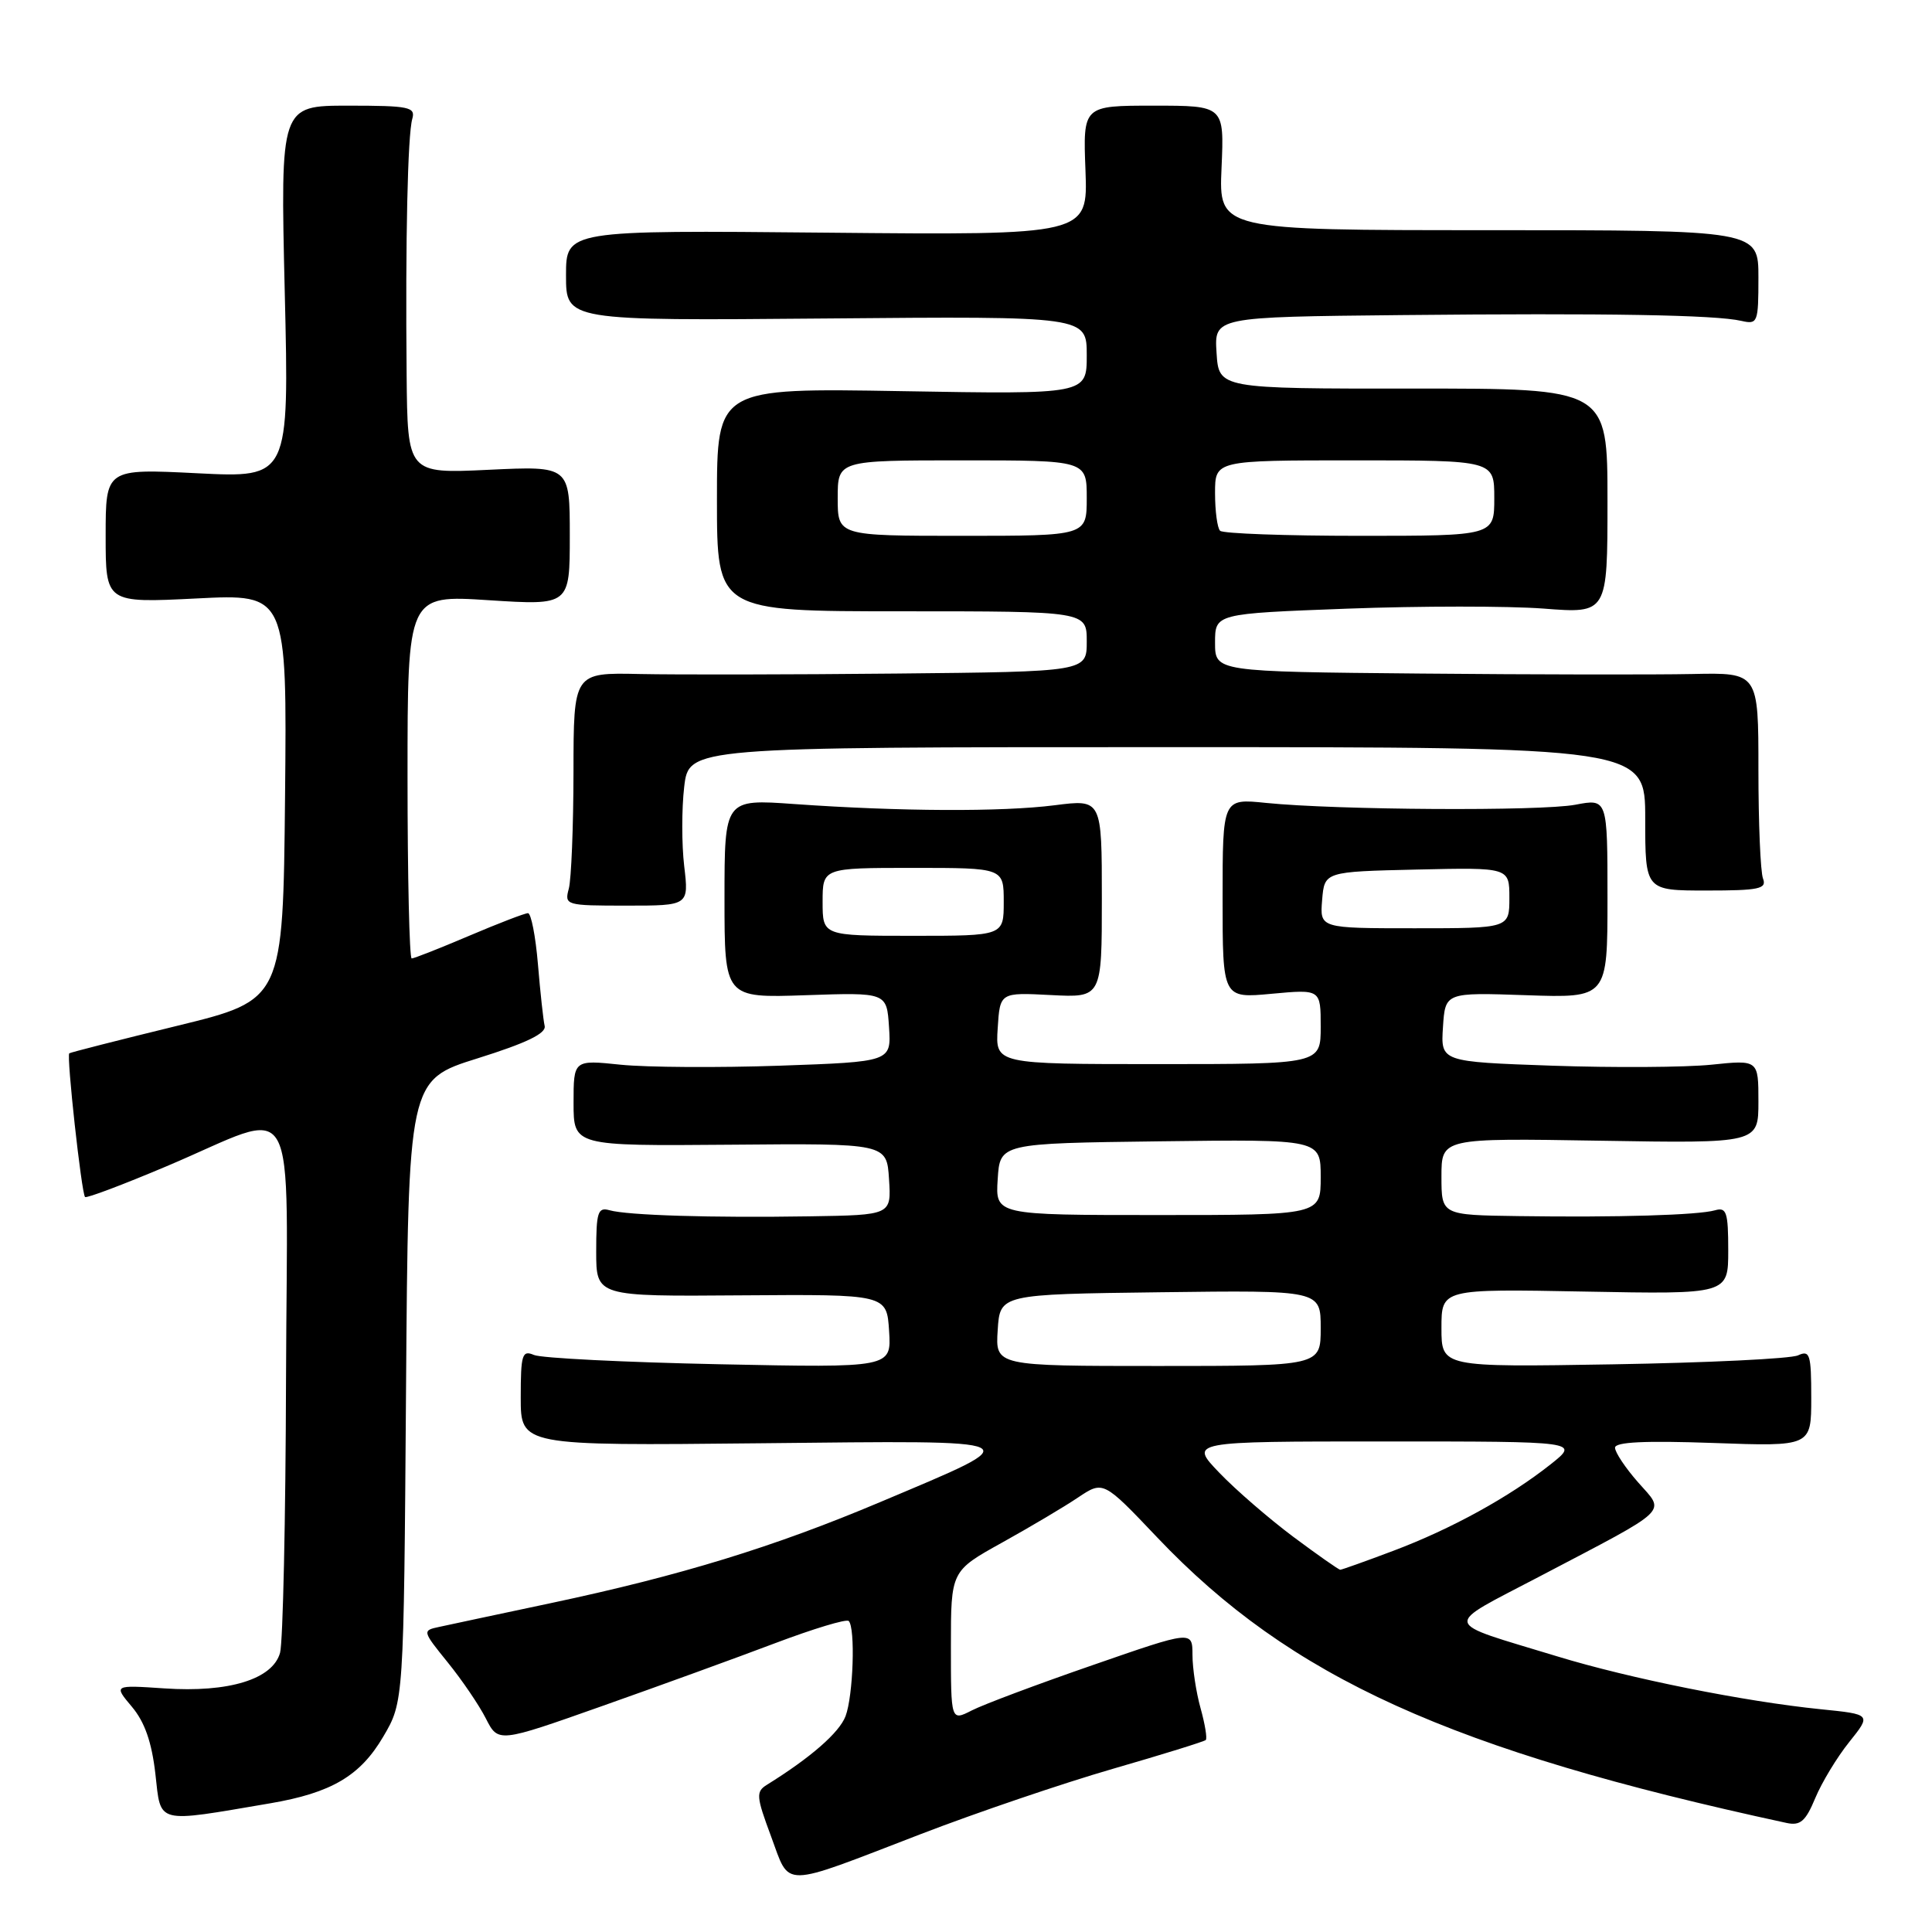 <?xml version="1.0" encoding="UTF-8" standalone="no"?>
<!DOCTYPE svg PUBLIC "-//W3C//DTD SVG 1.1//EN" "http://www.w3.org/Graphics/SVG/1.1/DTD/svg11.dtd" >
<svg xmlns="http://www.w3.org/2000/svg" xmlns:xlink="http://www.w3.org/1999/xlink" version="1.1" viewBox="0 0 256 256">
 <g >
 <path fill="currentColor"
d=" M 122.00 243.03 C 129.43 240.17 140.88 236.28 147.45 234.38 C 154.03 232.48 159.57 230.76 159.77 230.56 C 159.98 230.35 159.67 228.46 159.08 226.34 C 158.49 224.23 158.01 221.05 158.01 219.28 C 158.00 216.05 158.00 216.05 144.75 220.65 C 137.46 223.17 130.26 225.87 128.75 226.65 C 126.00 228.05 126.00 228.05 126.00 218.11 C 126.00 208.17 126.00 208.17 132.75 204.42 C 136.46 202.36 141.00 199.67 142.84 198.43 C 146.19 196.19 146.19 196.19 153.34 203.72 C 170.99 222.30 192.21 231.93 236.73 241.55 C 238.55 241.94 239.25 241.34 240.53 238.26 C 241.39 236.19 243.41 232.85 245.03 230.83 C 247.97 227.16 247.97 227.16 241.23 226.48 C 231.17 225.46 215.97 222.42 206.35 219.48 C 190.78 214.73 190.99 215.72 204.04 208.87 C 221.63 199.64 220.68 200.54 217.05 196.41 C 215.37 194.50 214.00 192.44 214.00 191.83 C 214.00 191.07 217.94 190.88 227.00 191.20 C 240.00 191.67 240.00 191.67 240.00 185.23 C 240.00 179.45 239.82 178.87 238.25 179.59 C 237.29 180.04 226.26 180.57 213.75 180.78 C 191.00 181.16 191.00 181.16 191.00 175.97 C 191.00 170.78 191.00 170.78 210.00 171.14 C 229.00 171.50 229.00 171.50 229.00 165.68 C 229.00 160.62 228.77 159.93 227.25 160.37 C 225.01 161.01 214.31 161.33 201.25 161.14 C 191.00 161.00 191.00 161.00 191.00 155.90 C 191.00 150.80 191.00 150.80 212.00 151.15 C 233.00 151.50 233.00 151.50 233.00 145.96 C 233.00 140.43 233.00 140.43 226.75 141.08 C 223.31 141.43 213.84 141.49 205.70 141.21 C 190.90 140.69 190.90 140.69 191.20 136.10 C 191.50 131.50 191.50 131.50 202.25 131.87 C 213.00 132.24 213.00 132.24 213.00 119.03 C 213.00 105.82 213.00 105.82 208.75 106.63 C 204.16 107.50 177.11 107.34 167.75 106.39 C 162.00 105.80 162.00 105.80 162.00 119.05 C 162.00 132.29 162.00 132.29 168.50 131.68 C 175.00 131.08 175.00 131.08 175.00 136.04 C 175.00 141.00 175.00 141.00 153.45 141.00 C 131.89 141.00 131.89 141.00 132.20 136.25 C 132.50 131.50 132.50 131.50 139.25 131.85 C 146.00 132.20 146.00 132.20 146.00 119.05 C 146.00 105.90 146.00 105.90 139.75 106.70 C 132.78 107.59 119.23 107.53 105.25 106.54 C 96.00 105.88 96.00 105.88 96.00 119.06 C 96.00 132.24 96.00 132.24 106.75 131.87 C 117.50 131.50 117.50 131.50 117.80 136.10 C 118.10 140.69 118.10 140.69 103.30 141.21 C 95.16 141.49 85.69 141.43 82.25 141.08 C 76.00 140.43 76.00 140.43 76.00 146.14 C 76.00 151.85 76.00 151.85 96.75 151.68 C 117.50 151.50 117.50 151.50 117.80 156.25 C 118.11 161.00 118.11 161.00 107.30 161.17 C 94.28 161.38 83.13 161.04 80.75 160.36 C 79.22 159.93 79.00 160.63 79.00 165.83 C 79.00 171.79 79.00 171.79 98.25 171.64 C 117.50 171.50 117.50 171.50 117.81 176.37 C 118.12 181.24 118.12 181.24 95.31 180.77 C 82.76 180.51 71.71 179.96 70.75 179.54 C 69.19 178.87 69.00 179.47 69.00 185.18 C 69.00 191.57 69.00 191.57 100.75 191.24 C 137.25 190.86 136.66 190.58 116.71 199.00 C 102.58 204.97 90.17 208.78 73.00 212.42 C 66.12 213.88 59.47 215.29 58.21 215.57 C 55.94 216.05 55.95 216.10 59.33 220.28 C 61.21 222.60 63.49 225.95 64.38 227.71 C 66.02 230.93 66.02 230.93 79.76 226.07 C 87.32 223.40 97.64 219.65 102.71 217.73 C 107.77 215.82 112.16 214.49 112.46 214.79 C 113.36 215.70 113.06 224.70 112.04 227.40 C 111.21 229.59 107.41 232.90 101.61 236.50 C 100.15 237.41 100.20 238.04 102.17 243.33 C 104.74 250.23 103.22 250.26 122.00 243.03 Z  M 35.79 238.95 C 43.90 237.57 47.73 235.32 50.78 230.12 C 53.50 225.50 53.50 225.50 53.80 184.30 C 54.10 143.11 54.10 143.11 63.30 140.23 C 69.75 138.21 72.40 136.93 72.17 135.94 C 71.99 135.17 71.59 131.49 71.28 127.77 C 70.97 124.05 70.37 121.00 69.96 121.00 C 69.55 121.00 66.04 122.35 62.16 124.00 C 58.28 125.65 54.86 127.00 54.55 127.00 C 54.25 127.00 54.00 116.16 54.00 102.92 C 54.00 78.83 54.00 78.83 64.75 79.53 C 75.50 80.22 75.50 80.22 75.50 70.98 C 75.50 61.74 75.50 61.74 64.75 62.25 C 54.00 62.76 54.00 62.76 53.88 49.63 C 53.71 31.78 54.02 17.86 54.63 15.75 C 55.08 14.18 54.23 14.00 46.14 14.00 C 37.15 14.00 37.15 14.00 37.73 38.66 C 38.32 63.32 38.32 63.32 26.16 62.71 C 14.00 62.10 14.00 62.10 14.00 71.00 C 14.00 79.90 14.00 79.90 26.02 79.30 C 38.03 78.69 38.03 78.69 37.77 105.60 C 37.50 132.50 37.50 132.50 23.50 135.92 C 15.80 137.80 9.36 139.44 9.18 139.57 C 8.79 139.86 10.80 158.13 11.27 158.61 C 11.46 158.80 16.32 156.97 22.06 154.54 C 39.98 146.98 38.02 143.50 37.90 182.64 C 37.85 201.26 37.49 217.62 37.11 219.00 C 36.14 222.51 30.33 224.30 21.77 223.72 C 15.05 223.27 15.05 223.27 17.48 226.16 C 19.18 228.18 20.11 230.85 20.59 235.06 C 21.35 241.77 20.50 241.55 35.79 238.95 Z  M 90.66 114.76 C 90.32 111.88 90.32 107.16 90.66 104.26 C 91.28 99.00 91.28 99.00 154.64 99.00 C 218.00 99.00 218.00 99.00 218.00 108.50 C 218.00 118.00 218.00 118.00 226.11 118.00 C 233.09 118.00 234.13 117.78 233.61 116.42 C 233.27 115.55 233.00 109.05 233.00 101.98 C 233.00 89.12 233.00 89.12 224.25 89.31 C 219.44 89.41 203.24 89.39 188.25 89.25 C 161.00 89.00 161.00 89.00 161.00 85.16 C 161.00 81.31 161.00 81.31 178.52 80.65 C 188.16 80.29 199.86 80.29 204.52 80.64 C 213.00 81.30 213.00 81.30 213.00 66.38 C 213.00 51.47 213.00 51.47 187.25 51.49 C 161.50 51.50 161.50 51.50 161.20 46.75 C 160.89 42.00 160.89 42.00 185.70 41.75 C 212.92 41.48 227.29 41.72 230.75 42.52 C 232.90 43.01 233.00 42.76 233.00 36.77 C 233.00 30.50 233.00 30.50 197.25 30.50 C 161.50 30.50 161.50 30.50 161.86 22.25 C 162.22 14.00 162.22 14.00 152.86 14.00 C 143.50 14.00 143.50 14.00 143.83 22.58 C 144.15 31.16 144.15 31.16 109.58 30.83 C 75.00 30.50 75.00 30.50 75.00 36.50 C 75.00 42.50 75.00 42.50 109.50 42.20 C 144.00 41.90 144.00 41.90 144.00 47.07 C 144.00 52.25 144.00 52.25 119.50 51.83 C 95.00 51.41 95.00 51.41 95.00 66.21 C 95.00 81.00 95.00 81.00 119.50 81.00 C 144.00 81.00 144.00 81.00 144.00 85.00 C 144.00 89.00 144.00 89.00 118.75 89.25 C 104.86 89.39 89.56 89.41 84.75 89.31 C 76.00 89.12 76.00 89.12 75.99 102.31 C 75.98 109.56 75.70 116.51 75.37 117.75 C 74.78 119.95 74.95 120.00 83.02 120.00 C 91.28 120.00 91.28 120.00 90.66 114.76 Z  M 171.36 203.63 C 168.14 201.22 163.72 197.40 161.55 195.13 C 157.59 191.00 157.59 191.00 183.43 191.00 C 209.28 191.00 209.28 191.00 205.48 194.02 C 200.02 198.35 192.30 202.60 184.62 205.49 C 180.96 206.87 177.79 208.00 177.59 208.00 C 177.39 208.00 174.58 206.03 171.36 203.63 Z  M 132.20 176.25 C 132.50 171.50 132.50 171.50 153.75 171.23 C 175.00 170.96 175.00 170.96 175.00 175.98 C 175.00 181.00 175.00 181.00 153.45 181.00 C 131.89 181.00 131.89 181.00 132.20 176.25 Z  M 132.20 156.25 C 132.50 151.50 132.50 151.50 153.75 151.23 C 175.00 150.96 175.00 150.96 175.00 155.98 C 175.00 161.00 175.00 161.00 153.45 161.00 C 131.89 161.00 131.89 161.00 132.20 156.25 Z  M 109.00 119.50 C 109.00 115.00 109.00 115.00 121.00 115.00 C 133.00 115.00 133.00 115.00 133.00 119.50 C 133.00 124.00 133.00 124.00 121.00 124.00 C 109.00 124.00 109.00 124.00 109.00 119.50 Z  M 175.19 119.25 C 175.50 115.50 175.50 115.50 187.75 115.22 C 200.00 114.94 200.00 114.94 200.00 118.97 C 200.00 123.00 200.00 123.00 187.44 123.00 C 174.88 123.00 174.88 123.00 175.19 119.25 Z  M 111.00 66.00 C 111.00 61.00 111.00 61.00 127.50 61.00 C 144.00 61.00 144.00 61.00 144.00 66.00 C 144.00 71.00 144.00 71.00 127.50 71.00 C 111.00 71.00 111.00 71.00 111.00 66.00 Z  M 161.67 70.33 C 161.30 69.97 161.00 67.72 161.00 65.33 C 161.00 61.00 161.00 61.00 179.50 61.00 C 198.00 61.00 198.00 61.00 198.00 66.00 C 198.00 71.00 198.00 71.00 180.17 71.00 C 170.36 71.00 162.03 70.70 161.67 70.33 Z "/>
</g>
</svg>
